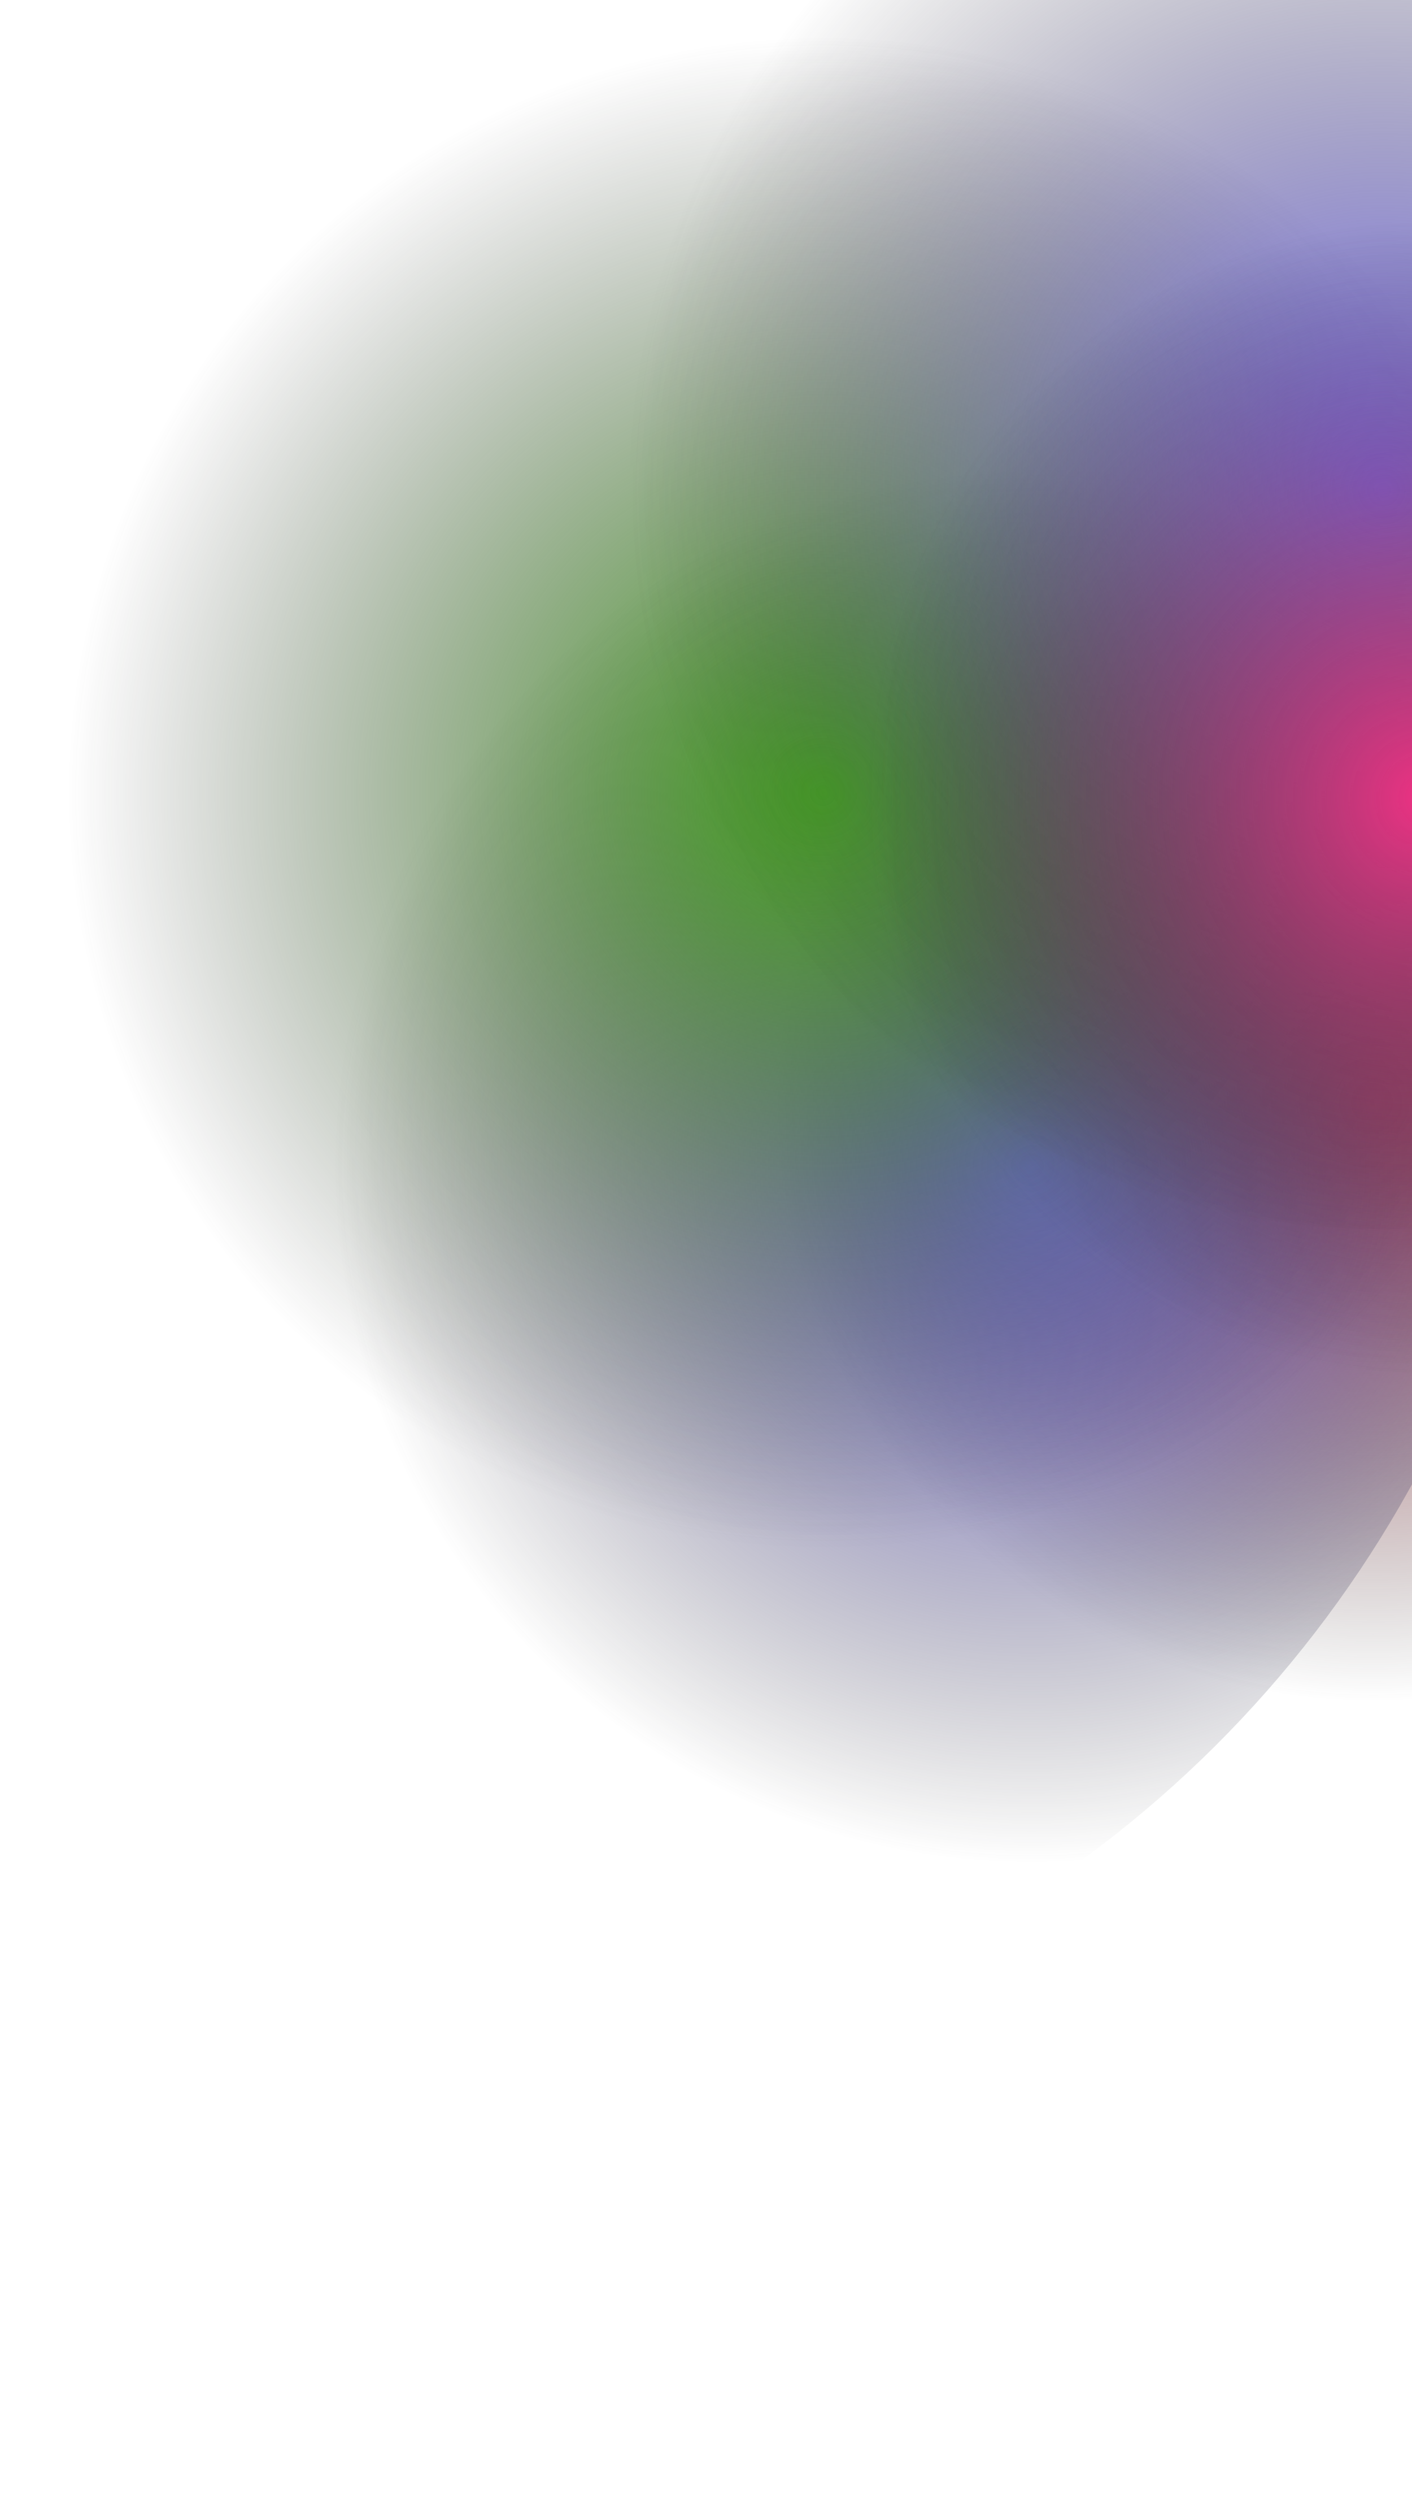 <svg width="1440" height="2548" fill="none" xmlns="http://www.w3.org/2000/svg">
  <g filter="url(#a)">
    <circle cx="1150" cy="1337.88" r="1178" transform="rotate(-180 1150 1337.88)" fill="url(#b)" />
    <circle cx="408" cy="945" r="1178" transform="rotate(-90 408 945)" fill="url(#c)" />
    <circle cx="840" cy="807.883" r="776" transform="rotate(-90 840 807.883)" fill="url(#d)" />
    <circle cx="1413" cy="476.883" r="776" transform="rotate(-90 1413 476.883)" fill="url(#e)" />
    <circle cx="1456" cy="791.883" r="776" transform="rotate(-90 1456 791.883)" fill="url(#f)" />
  </g>
  <defs>
    <radialGradient id="b" cx="0" cy="0" r="1" gradientUnits="userSpaceOnUse"
      gradientTransform="rotate(145.763 211.227 912.96) scale(609.643)">
      <stop stop-color="#FE5366" />
      <stop offset="1" stop-color="#2B2B2B" stop-opacity="0" />
    </radialGradient>
    <radialGradient id="c" cx="0" cy="0" r="1" gradientUnits="userSpaceOnUse"
      gradientTransform="rotate(3.029 -29962.032 3941.48) scale(709.558)">
      <stop stop-color="#7C71FD" />
      <stop offset="1" stop-color="#2B2B2B" stop-opacity="0" />
    </radialGradient>
    <radialGradient id="d" cx="0" cy="0" r="1" gradientUnits="userSpaceOnUse"
      gradientTransform="matrix(0 776 -776 0 840 807.883)">
      <stop stop-color="#46a421" />
      <stop offset="1" stop-color="#2B2B2B" stop-opacity="0" />
    </radialGradient>
    <radialGradient id="e" cx="0" cy="0" r="1" gradientUnits="userSpaceOnUse"
      gradientTransform="rotate(88.524 451.834 953.124) scale(776.258)">
      <stop stop-color="#7C71FD" />
      <stop offset="1" stop-color="#2B2B2B" stop-opacity="0" />
    </radialGradient>
    <radialGradient id="f" cx="0" cy="0" r="1" gradientUnits="userSpaceOnUse"
      gradientTransform="rotate(88.004 308.022 1139.395) scale(574.348 590.753)">
      <stop stop-color="#EE3183" />
      <stop offset="1" stop-color="#2B2B2B" stop-opacity="0" />
    </radialGradient>
    <filter id="a" x="-802" y="-331.117" width="3162" height="2879" filterUnits="userSpaceOnUse"
      color-interpolation-filters="sRGB">
      <feFlood flood-opacity="0" result="BackgroundImageFix" />
      <feBlend in="SourceGraphic" in2="BackgroundImageFix" result="shape" />
      <feGaussianBlur stdDeviation="16" result="effect1_foregroundBlur_1262_28602" />
    </filter>
  </defs>
</svg>
